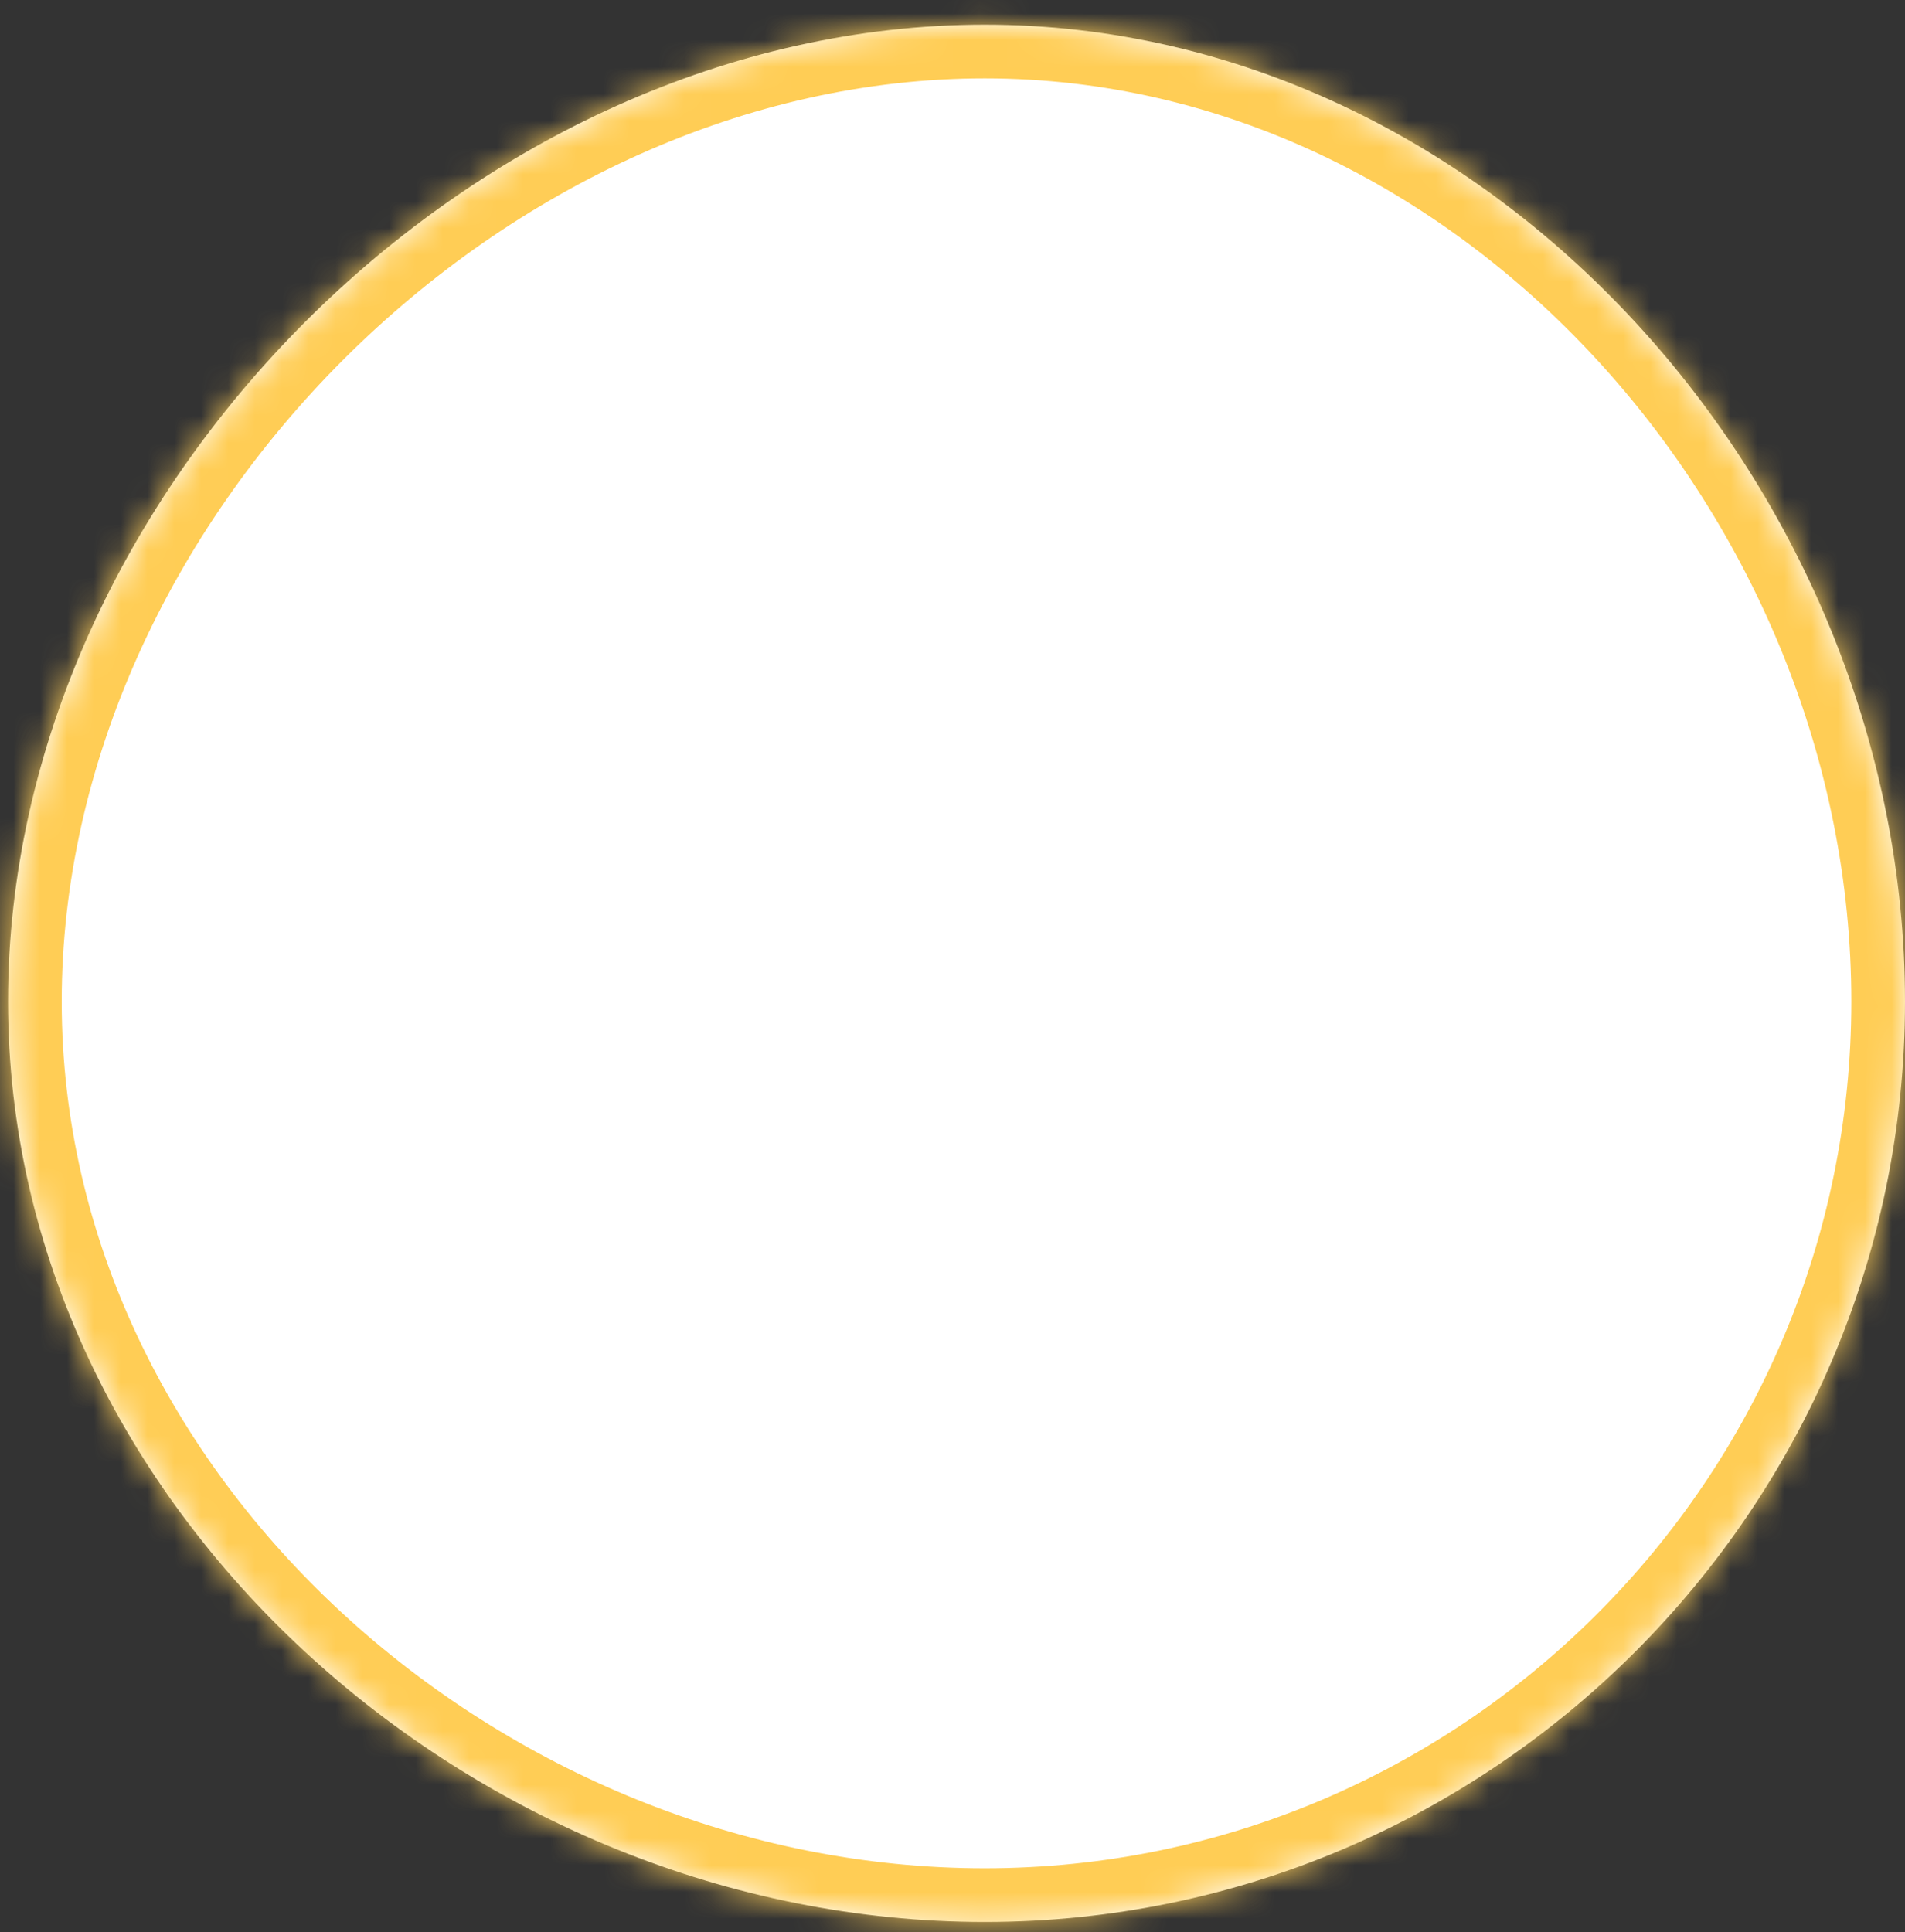 ﻿<?xml version="1.0" encoding="utf-8"?>
<svg version="1.1" xmlns:xlink="http://www.w3.org/1999/xlink" width="71px" height="72px" xmlns="http://www.w3.org/2000/svg">
  <rect width="100%" height="100%" fill="#333333" stroke="none"/>
  <defs>
    <mask fill="white" id="clip447">
      <path d="M 36.7 71.62  C 17.7 71.62  0.3 56.22  0.3 37.32  C 0.3 18.32  17.7 0.92  36.7 0.92  C 55.6 0.92  71 18.32  71 37.32  C 71 56.22  55.6 71.62  36.7 71.62  Z " fill-rule="evenodd" />
    </mask>
  </defs>
  <g transform="matrix(1 0 0 1 -855 -7384 )">
    <path d="M 36.7 71.62  C 17.7 71.62  0.3 56.22  0.3 37.32  C 0.3 18.32  17.7 0.92  36.7 0.92  C 55.6 0.92  71 18.32  71 37.32  C 71 56.22  55.6 71.62  36.7 71.62  Z " fill-rule="nonzero" fill="#ffffff" stroke="none" transform="matrix(1 0 0 1 855 7384 )" />
    <path d="M 36.7 71.62  C 17.7 71.62  0.3 56.22  0.3 37.32  C 0.3 18.32  17.7 0.92  36.7 0.92  C 55.6 0.92  71 18.32  71 37.32  C 71 56.22  55.6 71.62  36.7 71.62  Z " stroke-width="4" stroke="#ffcd55" fill="none" transform="matrix(1 0 0 1 855 7384 )" mask="url(#clip447)" />
  </g>
</svg>